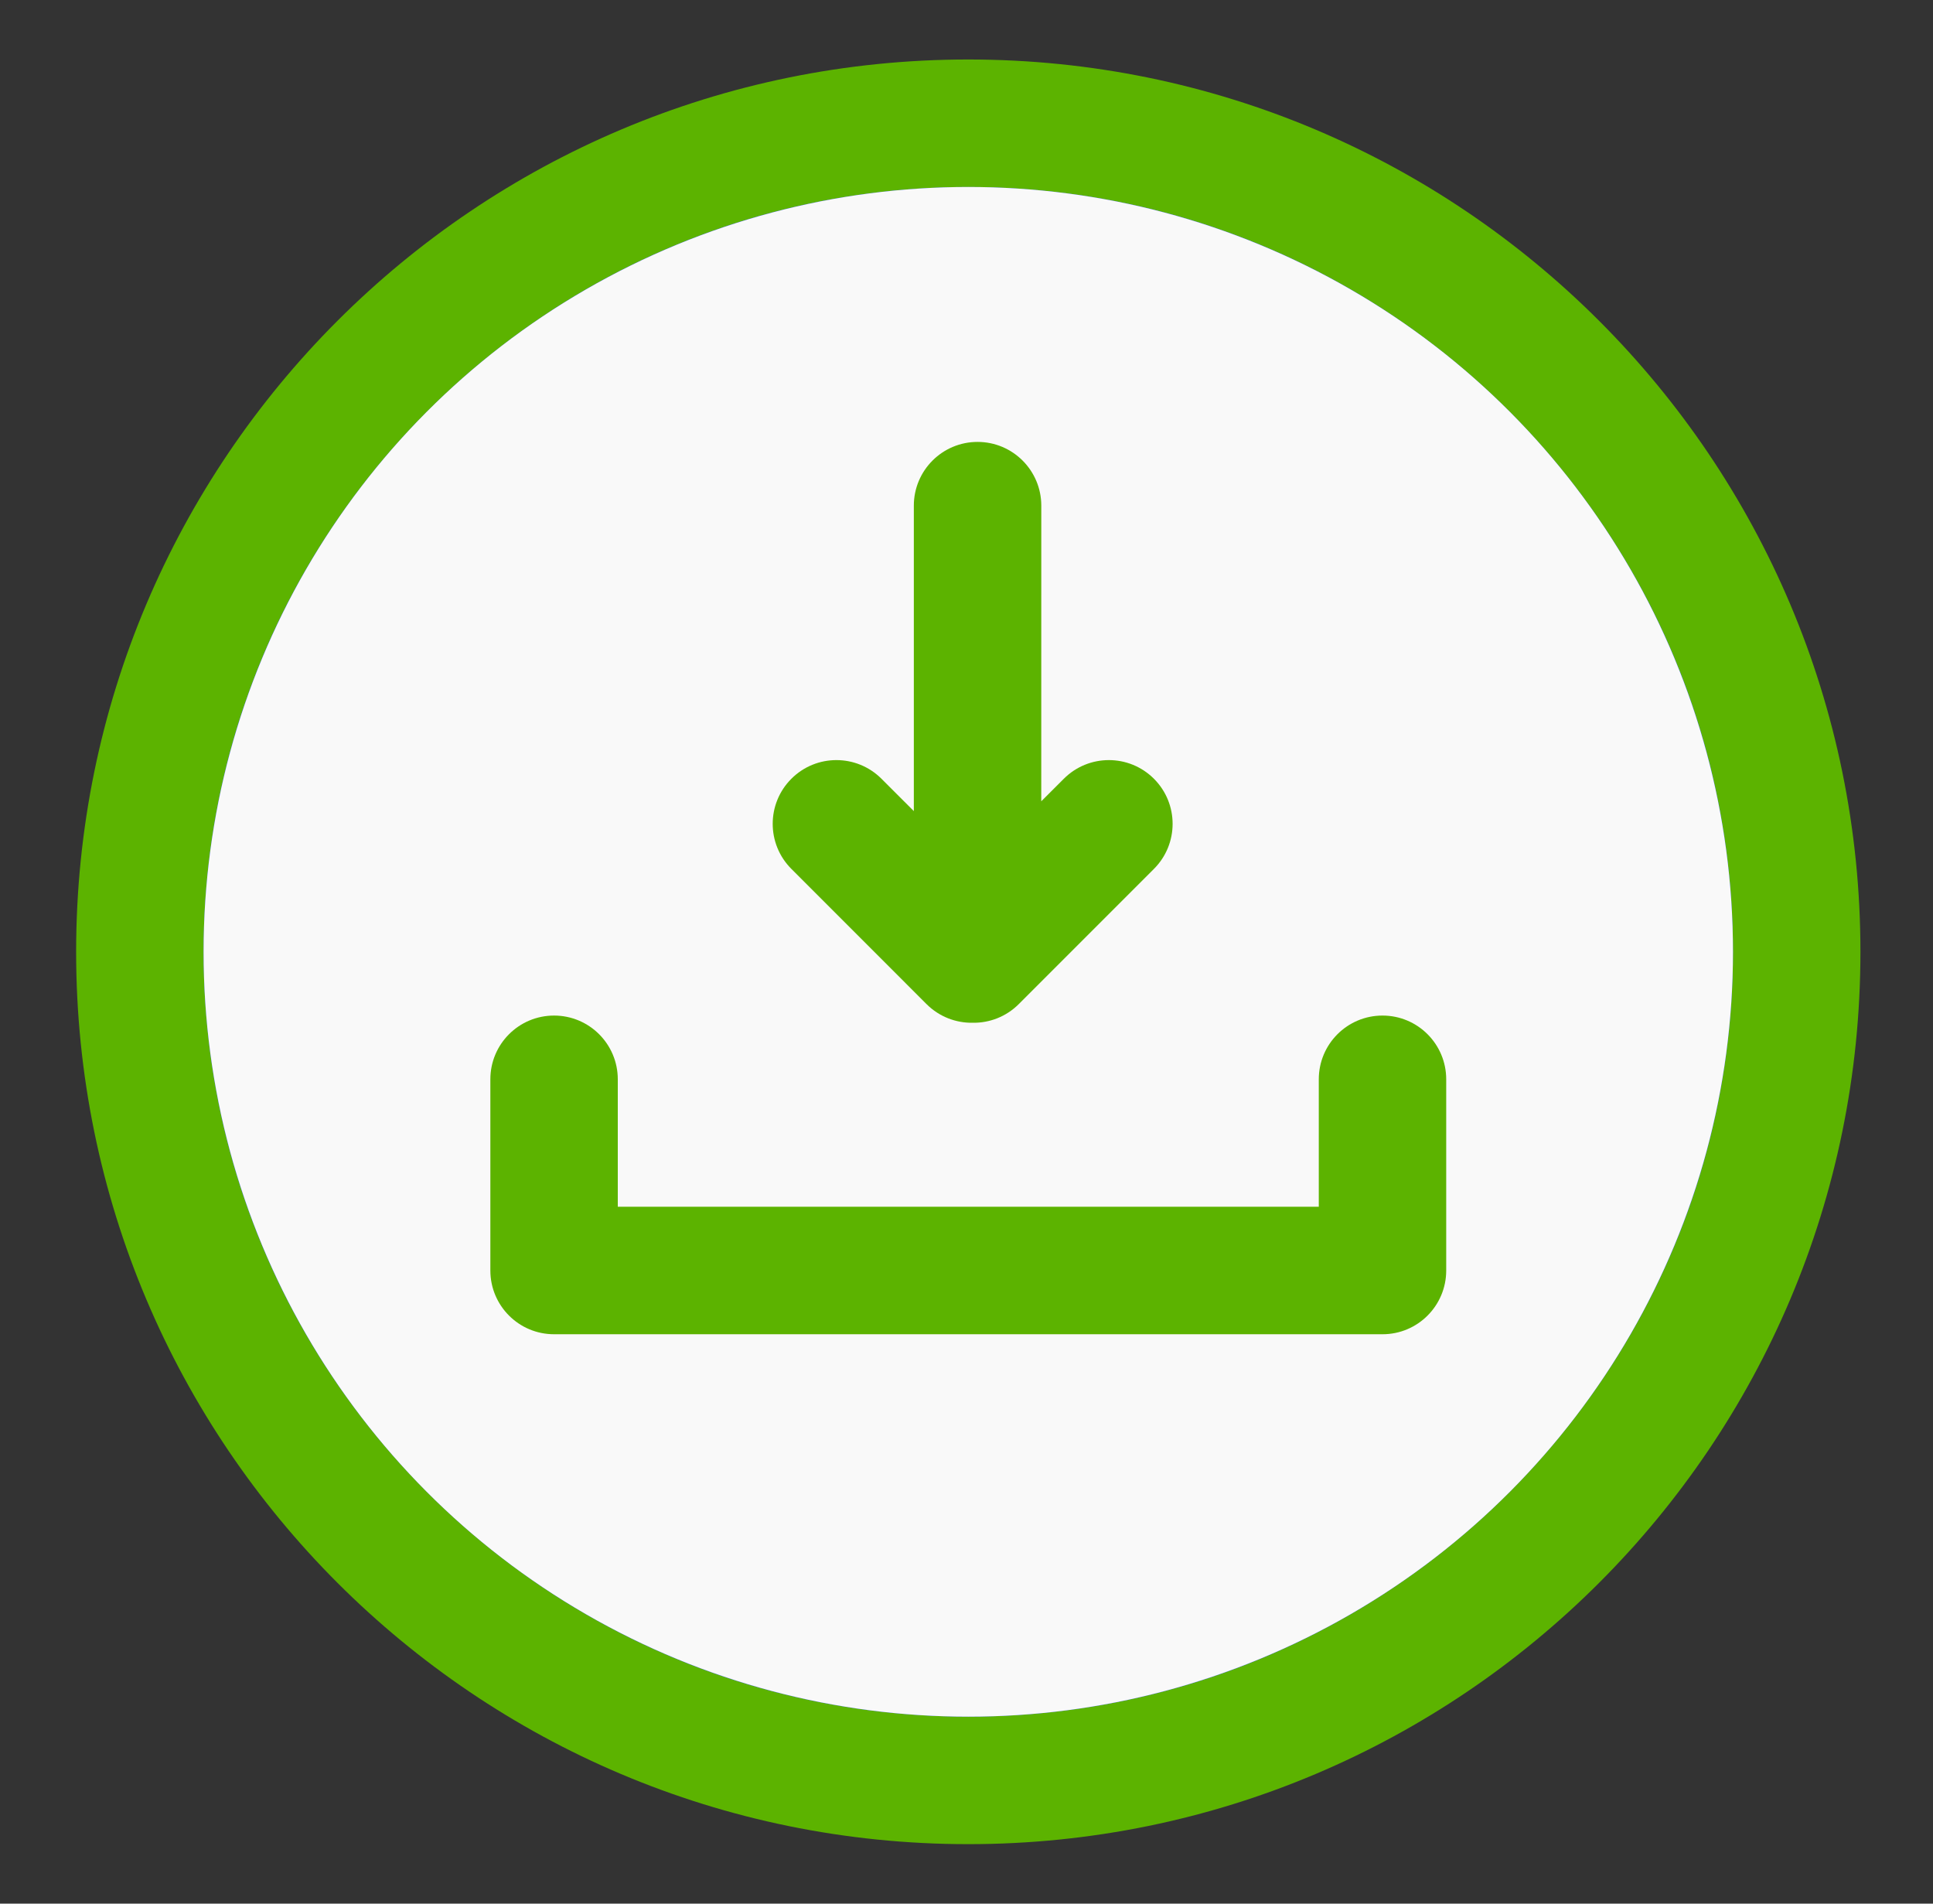 <?xml version="1.0" encoding="UTF-8"?>
<svg width="65px" height="64px" viewBox="0 0 65 64" version="1.1" xmlns="http://www.w3.org/2000/svg" xmlns:xlink="http://www.w3.org/1999/xlink">
    <rect x="0" y="0" width="65" height="64" fill="#333333" stroke="none"/>
    <!-- Generator: Sketch 63 (92445) - https://sketch.com -->
    <title>文件拆分-图标 </title>
    <desc>Created with Sketch.</desc>
    <g id="后台设计" stroke="none" stroke-width="1" fill="none" fill-rule="evenodd">
        <g id="运行图-重跑失败状态" transform="translate(-638, -206)">
            <g id="编组-12" transform="translate(626, 206)">
                <g id="文件拆分-图标-备份" transform="translate(14, 2)" fill="#5cb300">
                    <g id="下载备份" transform="translate(0.56, 0)">
                        <path d="M30,0 C46.569,0 60,13.431 60,30 C60,46.569 46.569,60 30,60 C13.431,60 0,46.569 0,30 C0,13.431 13.431,0 30,0 Z" id="路径" fill="#5cb300" fill-rule="nonzero"></path>
                        <path d="M30,4.286 C15.798,4.286 4.286,15.798 4.286,30 C4.286,44.202 15.798,55.714 30,55.714 C44.202,55.714 55.714,44.202 55.714,30 C55.714,15.798 44.202,4.286 30,4.286 Z" id="路径" fill="#3F67ED" fill-rule="nonzero"></path>
                        <circle id="椭圆形" fill="#F9F9F9" cx="30" cy="30" r="25.714"></circle>
                        <path d="M30.312,12.857 C31.495,12.857 32.455,13.817 32.455,15 L32.454,24.939 L33.212,24.182 C34.049,23.345 35.406,23.345 36.243,24.182 C37.08,25.019 37.08,26.375 36.243,27.212 L31.697,31.758 C31.27,32.185 30.707,32.394 30.147,32.385 C29.587,32.394 29.024,32.185 28.596,31.758 L28.596,31.758 L24.051,27.212 C23.214,26.375 23.214,25.019 24.051,24.182 C24.887,23.345 26.244,23.345 27.081,24.182 L27.081,24.182 L28.169,25.269 L28.169,15 C28.169,13.817 29.128,12.857 30.312,12.857 Z" id="形状结合" fill="#5cb300"></path>
                        <path d="M16.071,42.857 C14.888,42.857 13.929,41.898 13.929,40.714 L13.929,34.286 C13.929,33.102 14.888,32.143 16.071,32.143 C17.255,32.143 18.214,33.102 18.214,34.286 L18.214,38.571 L41.786,38.571 L41.786,34.286 C41.786,33.102 42.745,32.143 43.929,32.143 C45.112,32.143 46.071,33.102 46.071,34.286 L46.071,40.714 C46.071,41.898 45.112,42.857 43.929,42.857 L16.071,42.857 L16.071,42.857 Z" id="形状结合" fill="#5cb300"></path>
                    </g>
                </g>
            </g>
        </g>
    </g>
</svg>